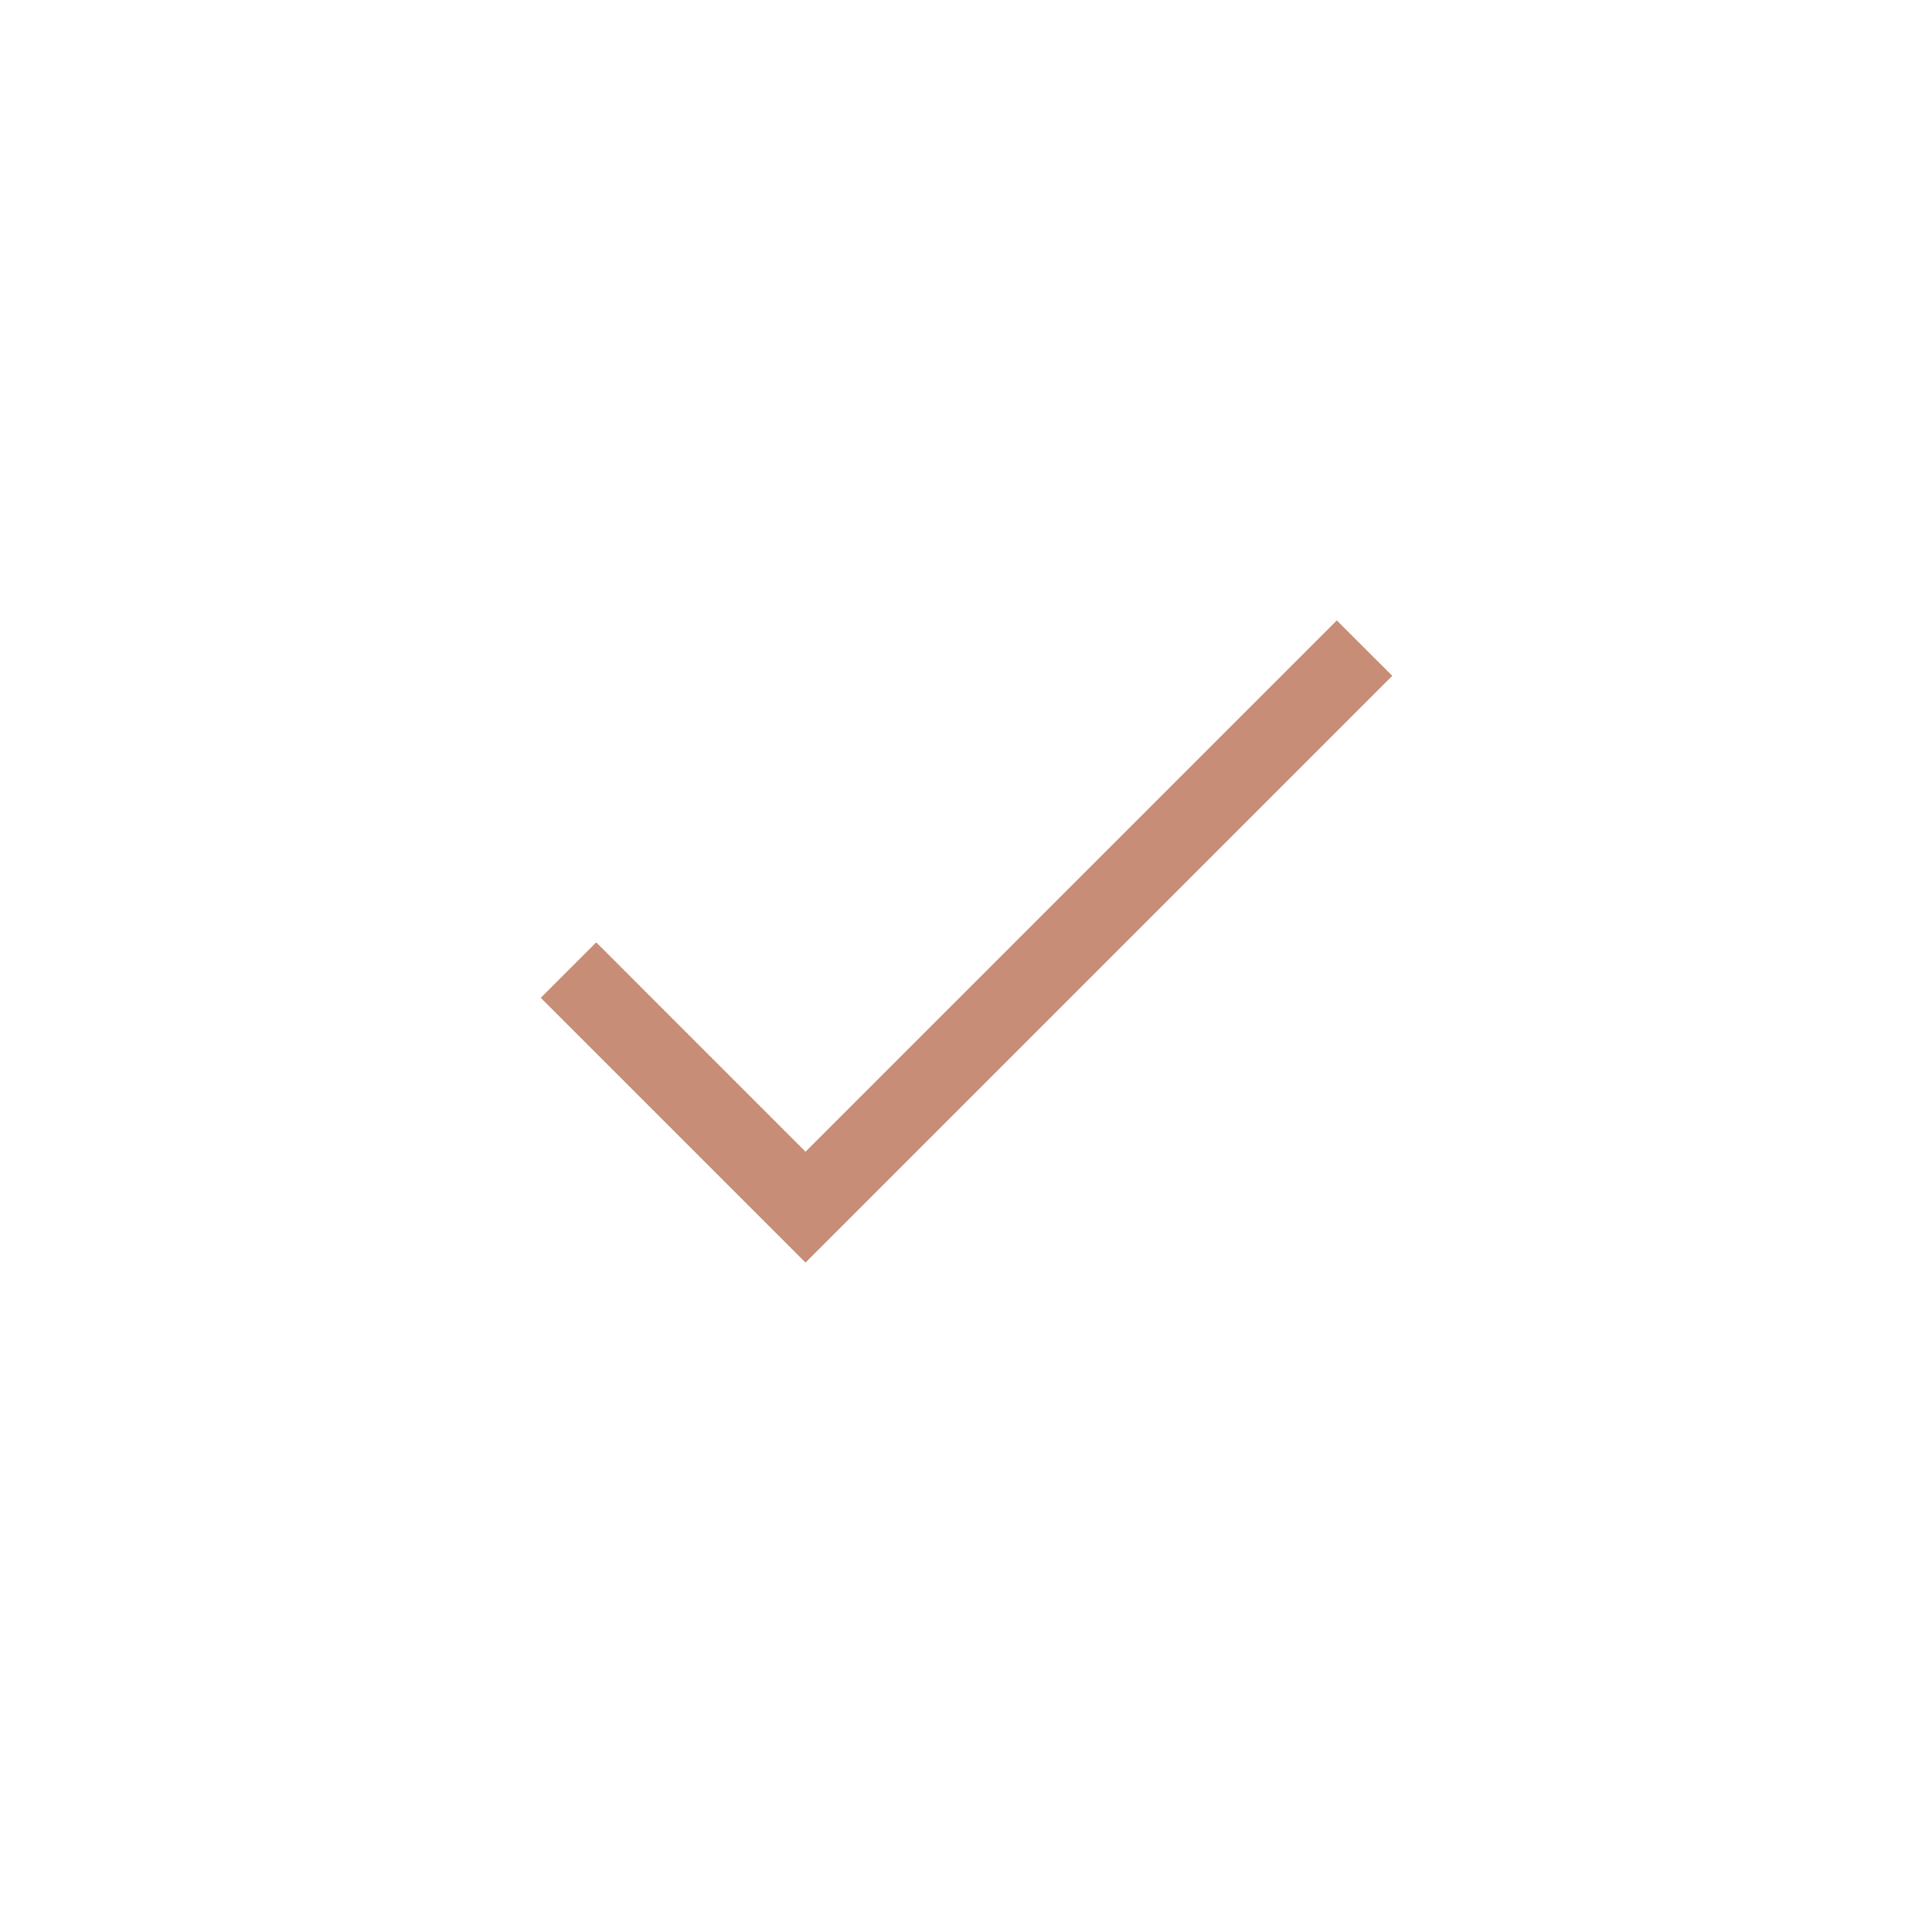 <svg width="30" height="30" viewBox="0 0 30 30" fill="none" xmlns="http://www.w3.org/2000/svg">
<mask id="mask0_1_1351" style="mask-type:alpha" maskUnits="userSpaceOnUse" x="0" y="0" width="30" height="30">
<rect width="30" height="30" fill="#D9D9D9"/>
</mask>
<g mask="url(#mask0_1_1351)">
<path d="M12.508 19.605L8.397 15.494L9.258 14.633L12.508 17.884L20.758 9.634L21.619 10.494L12.508 19.605Z" fill="#C88D76"/>
</g>
</svg>
